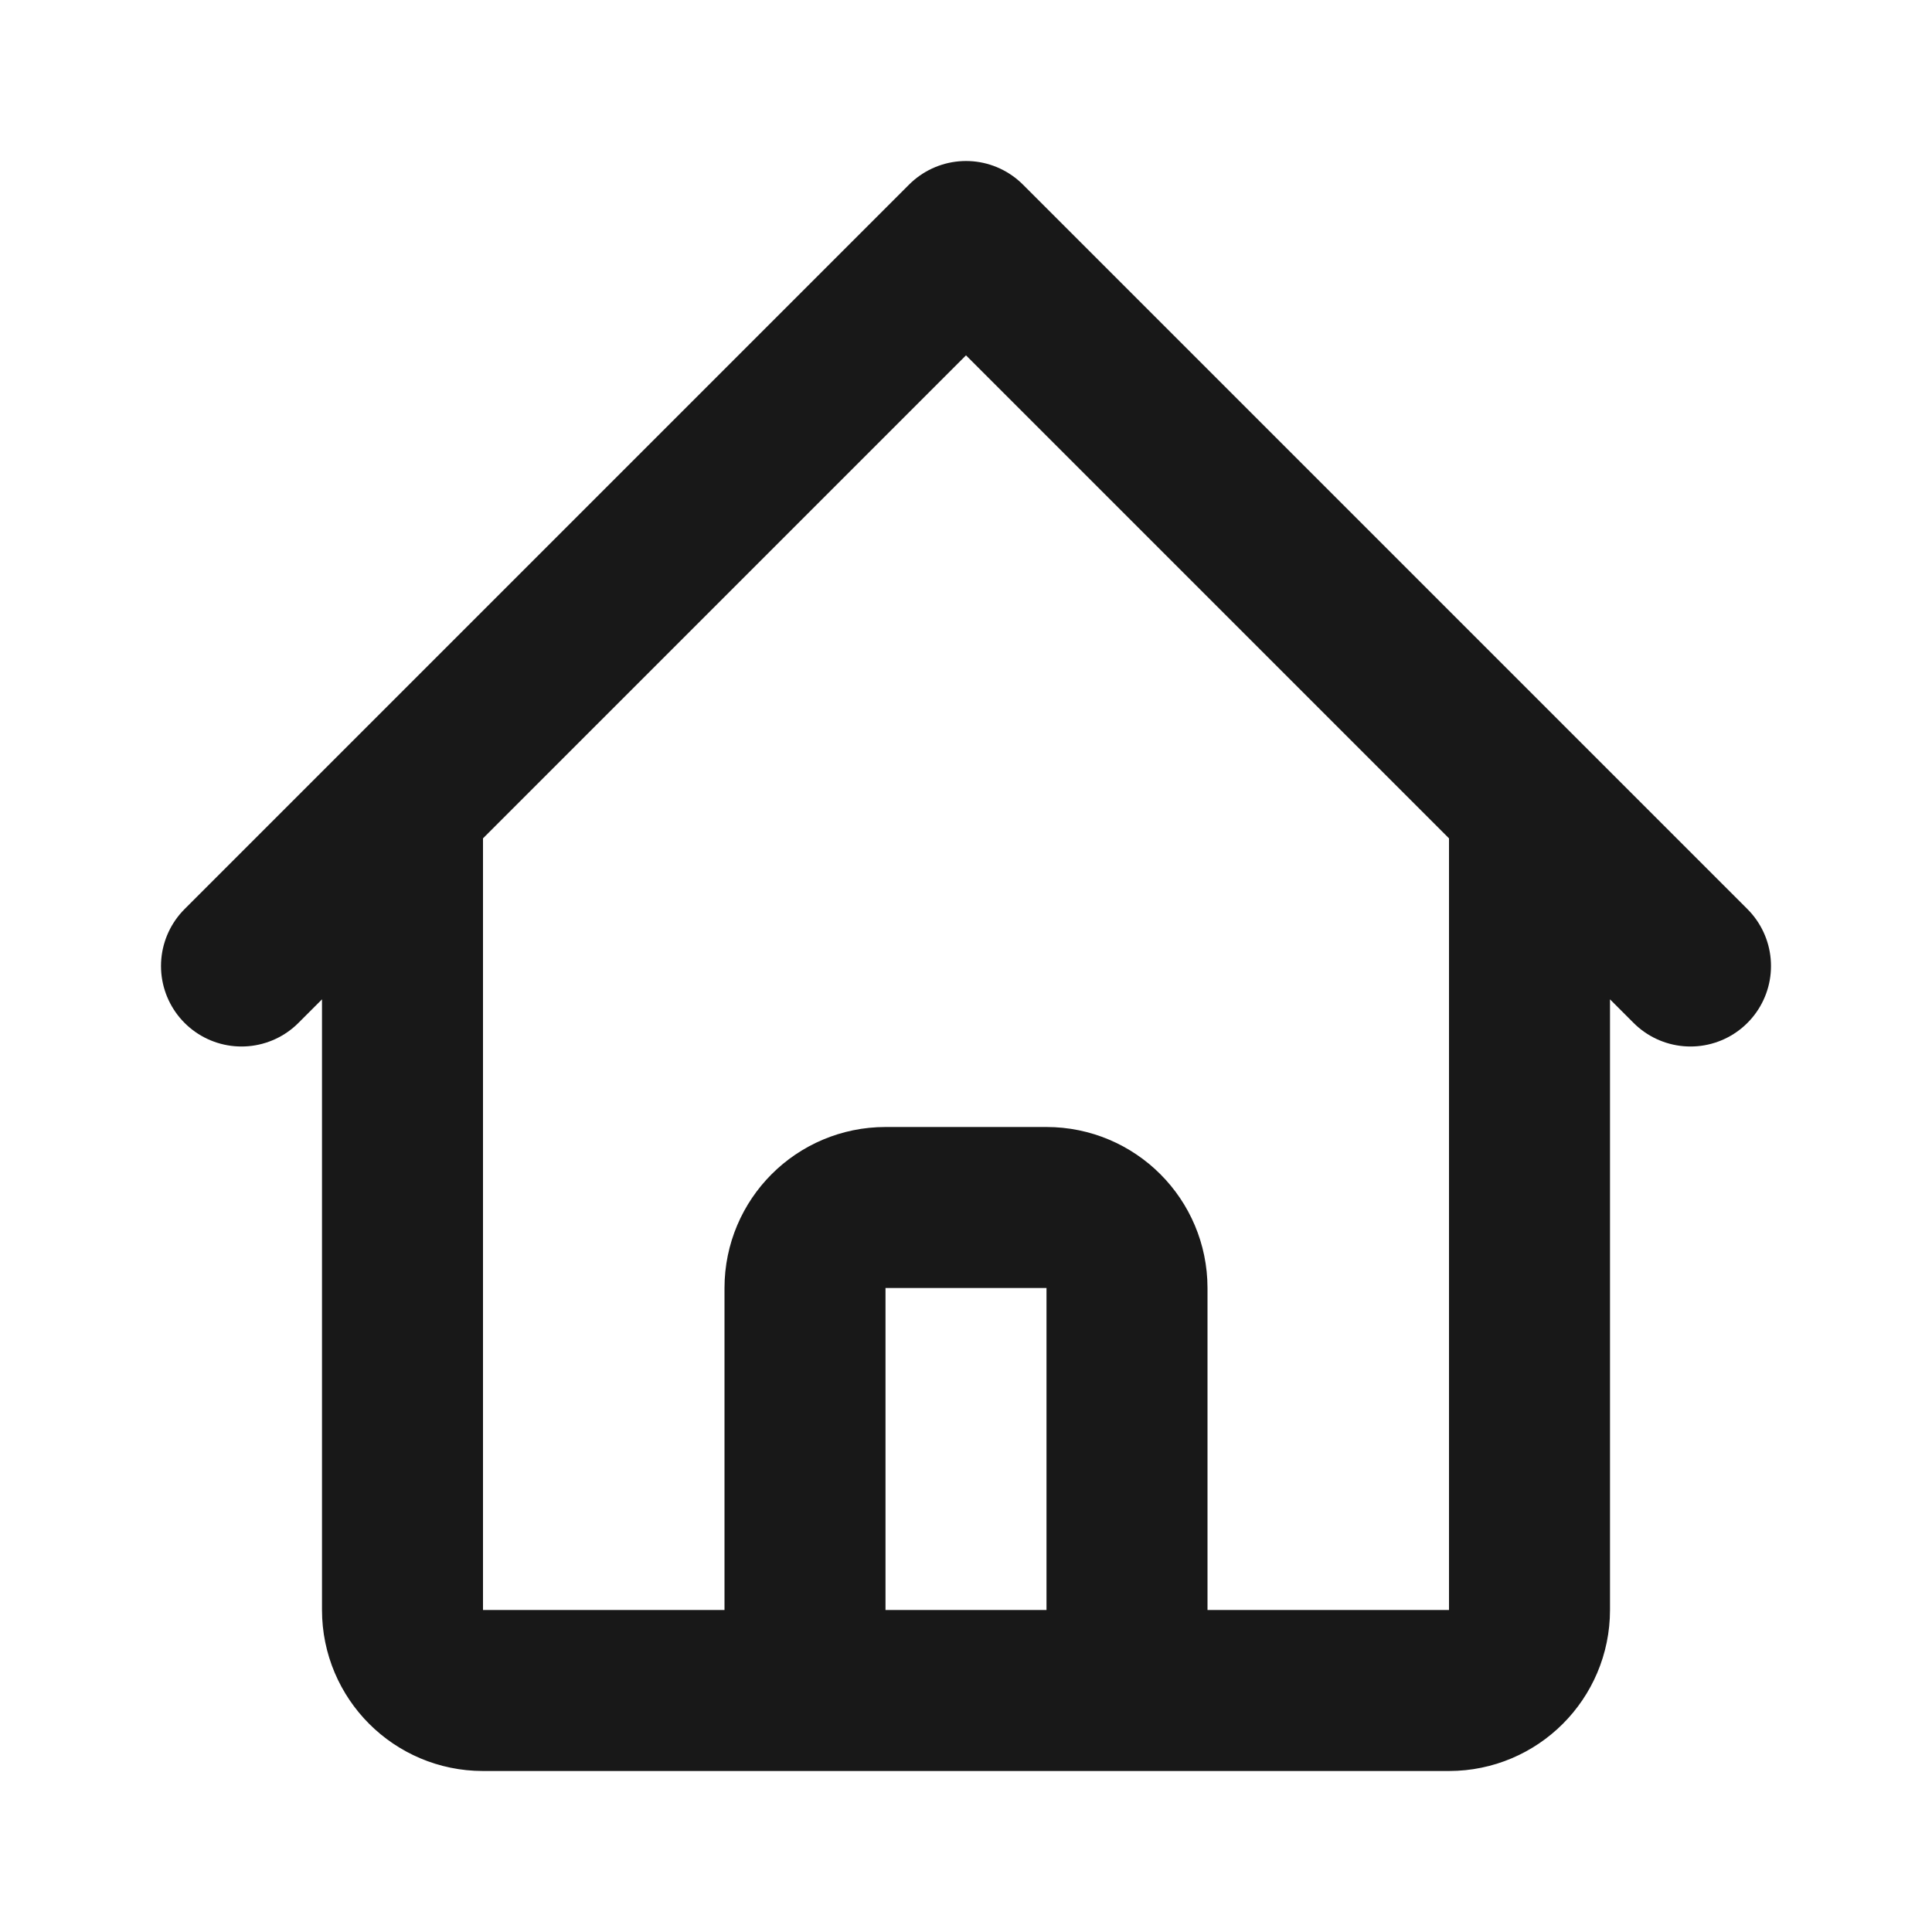 <svg width="24" height="24" viewBox="0 0 24 24" fill="none" xmlns="http://www.w3.org/2000/svg">
<path ignore-fill="true" d="M3 12L5 10M5 10L12 3L19 10M5 10V20C5 20.552 5.448 21 6 21H9M19 10L21 12M19 10V20C19 20.552 18.552 21 18 21H15M9 21C9.552 21 10 20.552 10 20V16C10 15.448 10.448 15 11 15H13C13.552 15 14 15.448 14 16V20C14 20.552 14.448 21 15 21M9 21H15" stroke="#181818" stroke-width="2" stroke-linecap="round" stroke-linejoin="round"/>
</svg>
